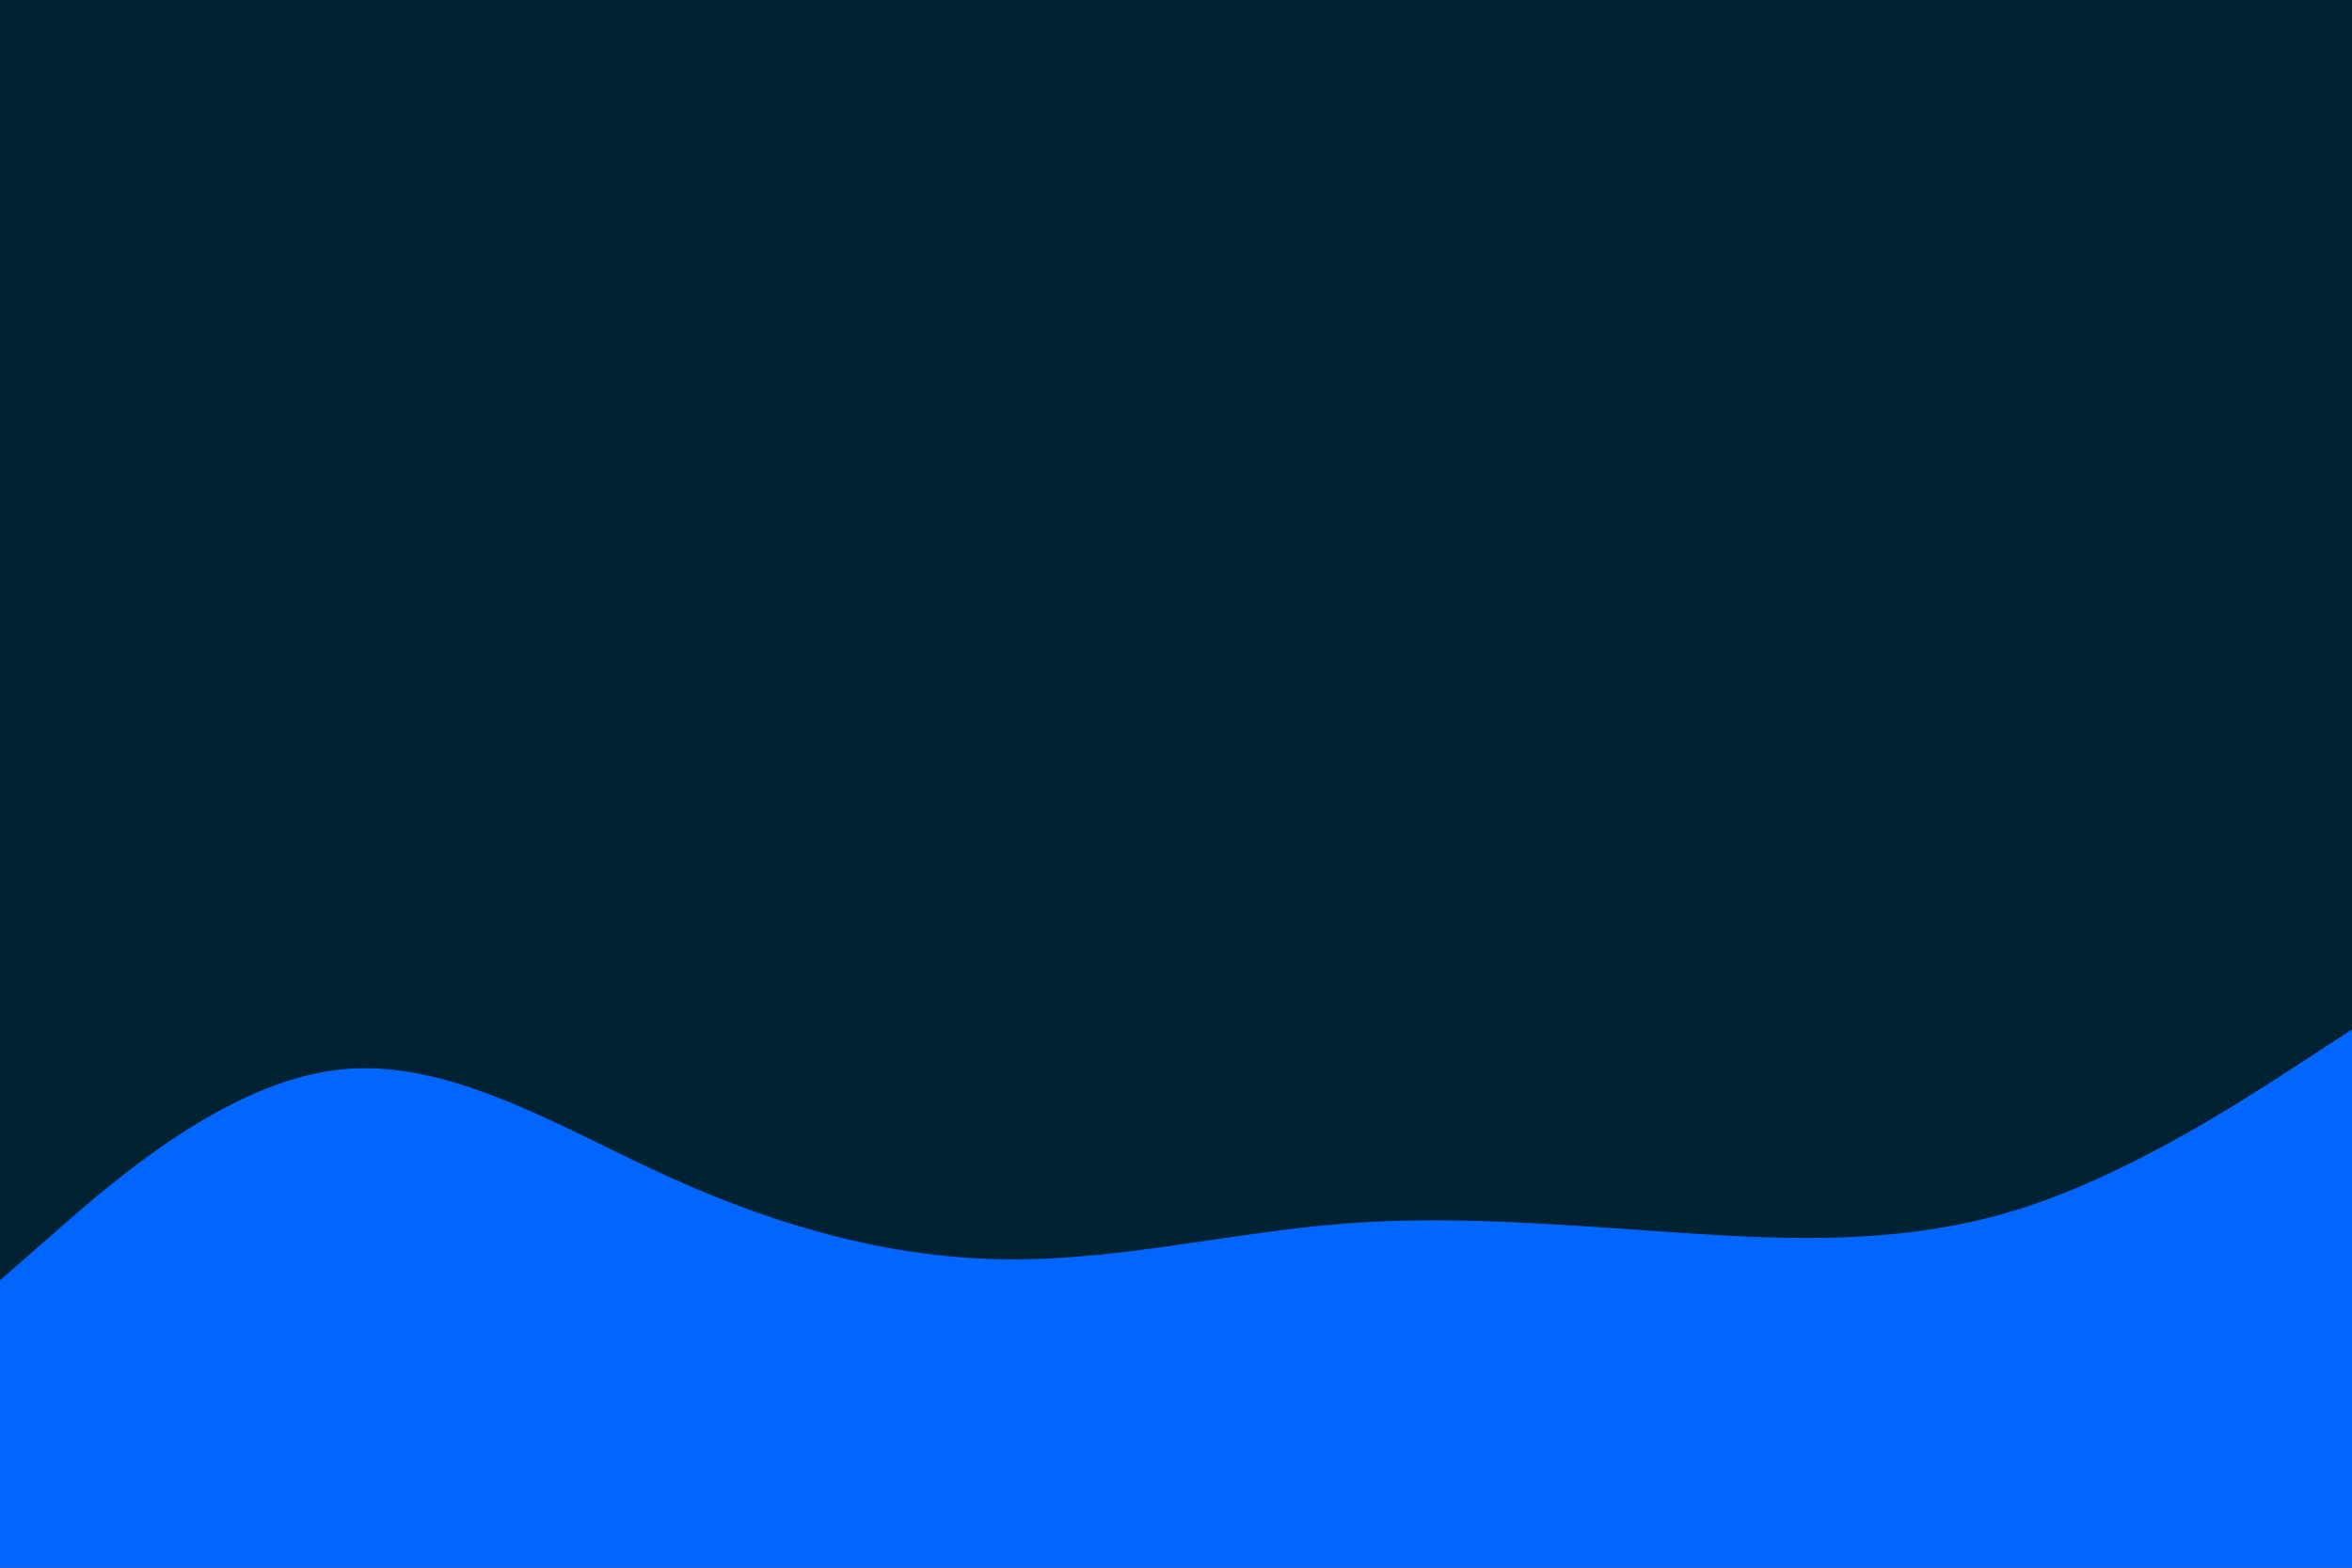 <svg id="visual" viewBox="0 0 900 600" width="900" height="600" xmlns="http://www.w3.org/2000/svg" 
xmlns:xlink="http://www.w3.org/1999/xlink" version="1.1"><rect x="0" y="0" width="900" height="600" 
fill="#002233"></rect>
<path d="M0 490L21.5 471.2C43 452.3 86 414.7 128.8 409.5C171.7 404.3 214.3 431.7 257.2 451C300 470.3 343 481.7 
385.8 482C428.7 482.3 471.3 471.7 514.2 468.3C557 465 600 469 642.8 471.8C685.7 474.7 728.3 476.3 771.2 463.2C814
 450 857 422 878.5 408L900 394L900 601L878.5 601C857 601 814 601 771.2 601C728.3 601 685.7 601 642.8 601C600 601 
 557 601 514.2 601C471.3 601 428.7 601 385.8 601C343 601 300 601 257.2 601C214.3 601 171.7 601 128.8 601C86 601 
 43 601 21.5 601L0 601Z" fill="#0066FF" stroke-linecap="round" stroke-linejoin="miter"></path>
 </svg>